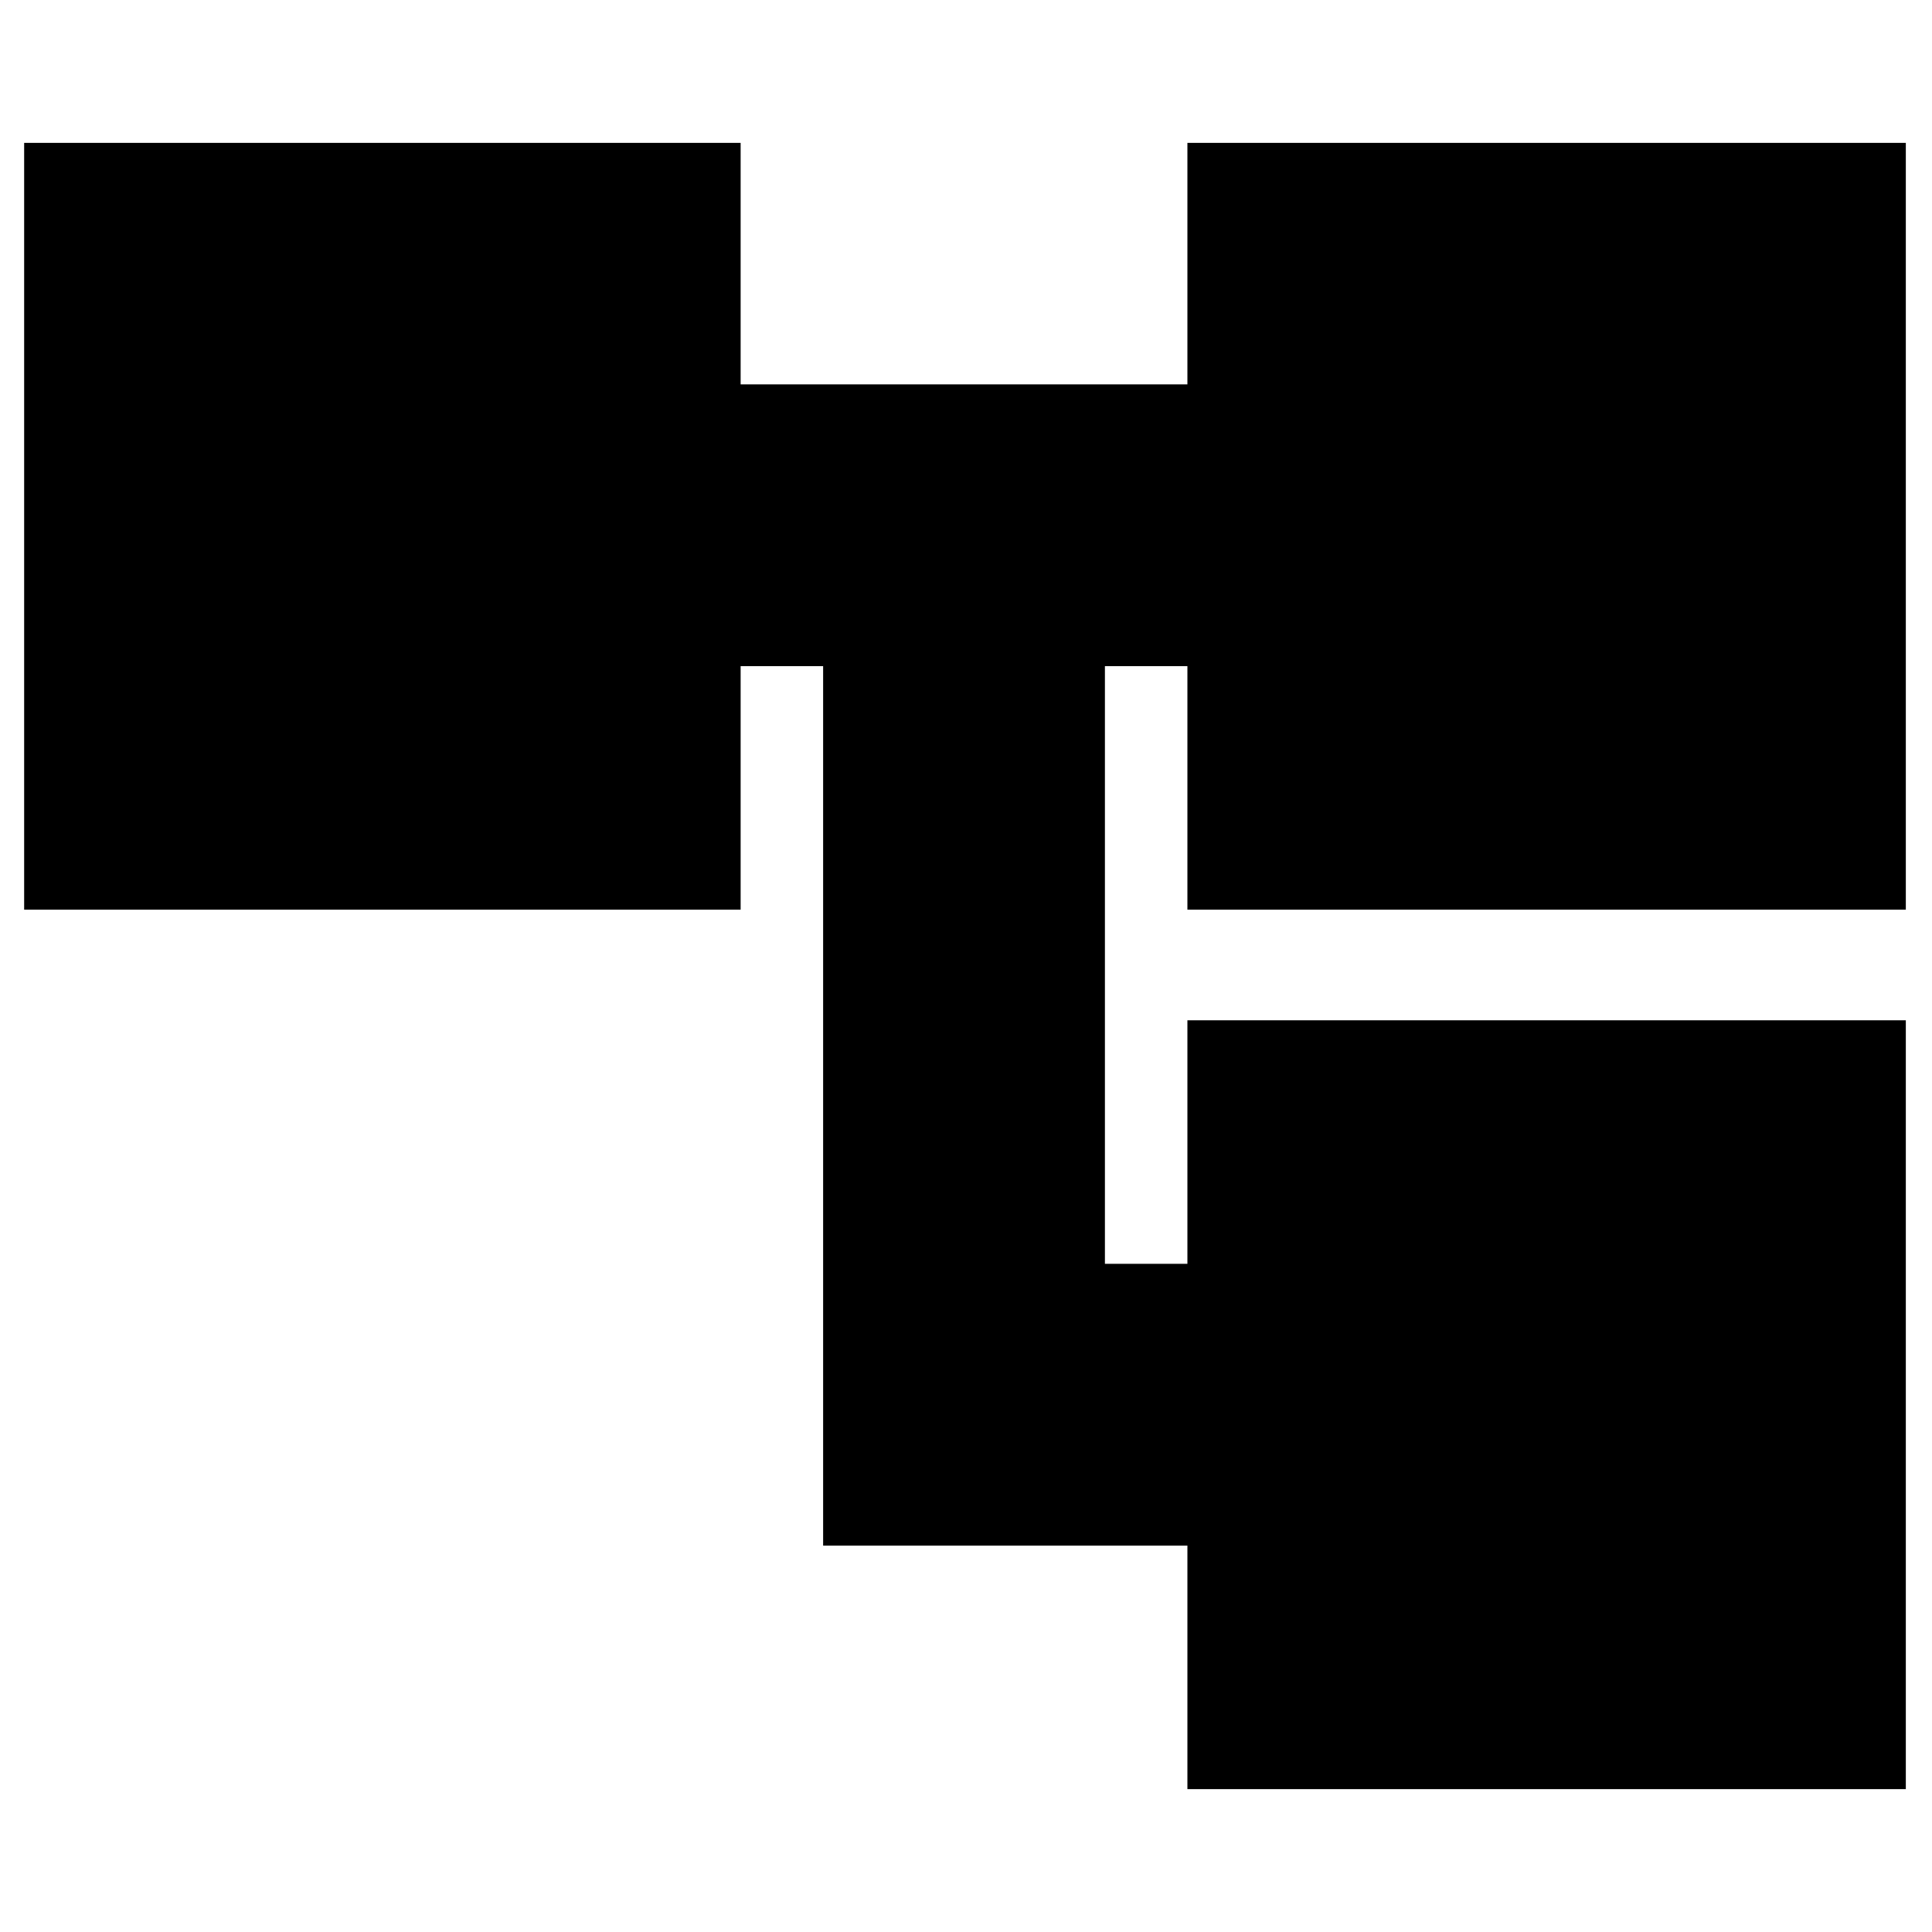 <svg xmlns="http://www.w3.org/2000/svg" height="20" width="20"><path d="M12.292 18.521V16H8.521V6.896h-.854v2.521H.25V1.479h7.417v2.5h4.625v-2.5h7.437v7.938h-7.437V6.896h-.854v6.187h.854v-2.521h7.437v7.959Z"/></svg>